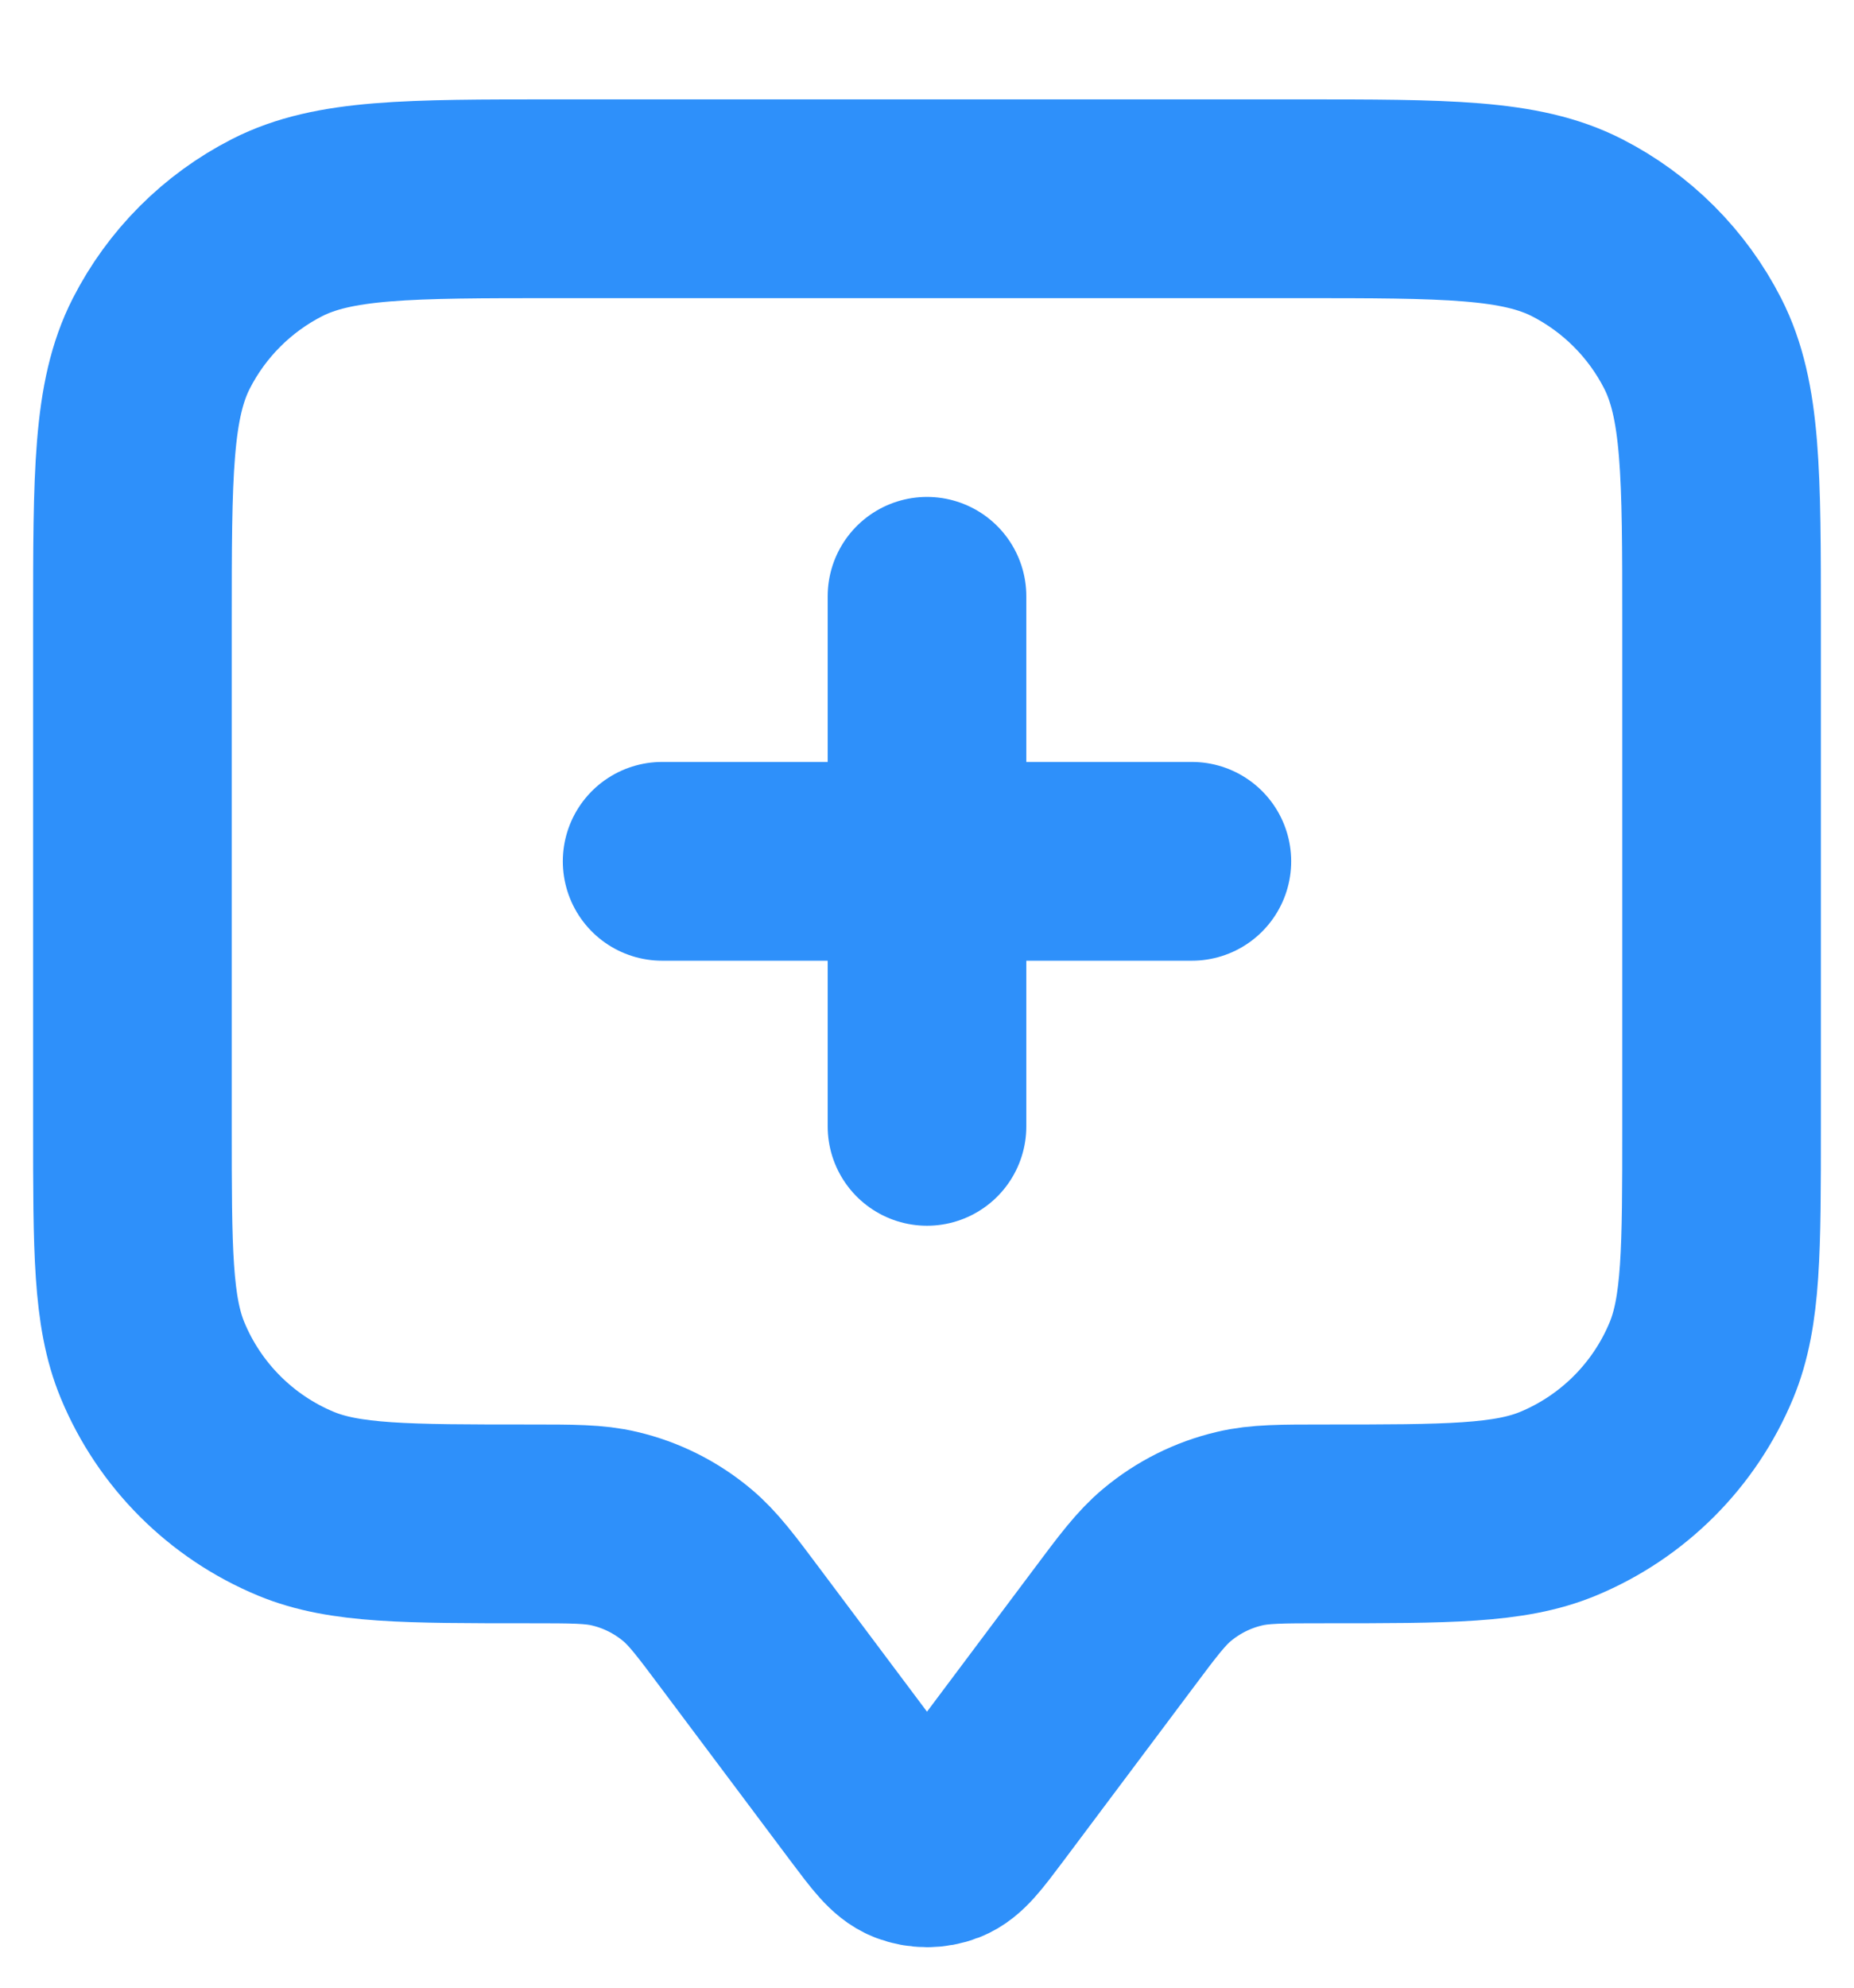 <svg width="14" height="15" viewBox="0 0 14 15" fill="none" xmlns="http://www.w3.org/2000/svg">
<path d="M7 8.5V4.5M5 6.5H9M5.6 12.3L6.573 13.598C6.718 13.791 6.79 13.887 6.879 13.922C6.957 13.952 7.043 13.952 7.121 13.922C7.21 13.887 7.282 13.791 7.427 13.598L8.4 12.3C8.595 12.039 8.693 11.909 8.812 11.81C8.971 11.677 9.159 11.583 9.36 11.536C9.511 11.5 9.674 11.5 10 11.5C10.932 11.5 11.398 11.5 11.765 11.348C12.255 11.145 12.645 10.755 12.848 10.265C13 9.898 13 9.432 13 8.5V4.7C13 3.58 13 3.02 12.782 2.592C12.59 2.216 12.284 1.91 11.908 1.718C11.48 1.5 10.92 1.5 9.8 1.5H4.2C3.08 1.5 2.52 1.5 2.092 1.718C1.716 1.91 1.41 2.216 1.218 2.592C1 3.02 1 3.58 1 4.7V8.5C1 9.432 1 9.898 1.152 10.265C1.355 10.755 1.745 11.145 2.235 11.348C2.602 11.5 3.068 11.5 4 11.5C4.326 11.5 4.489 11.5 4.64 11.536C4.841 11.583 5.029 11.677 5.188 11.81C5.307 11.909 5.405 12.039 5.6 12.3Z" stroke="#2E90FA" stroke-width="1.5" stroke-linecap="round" stroke-linejoin="round"/>
</svg>
